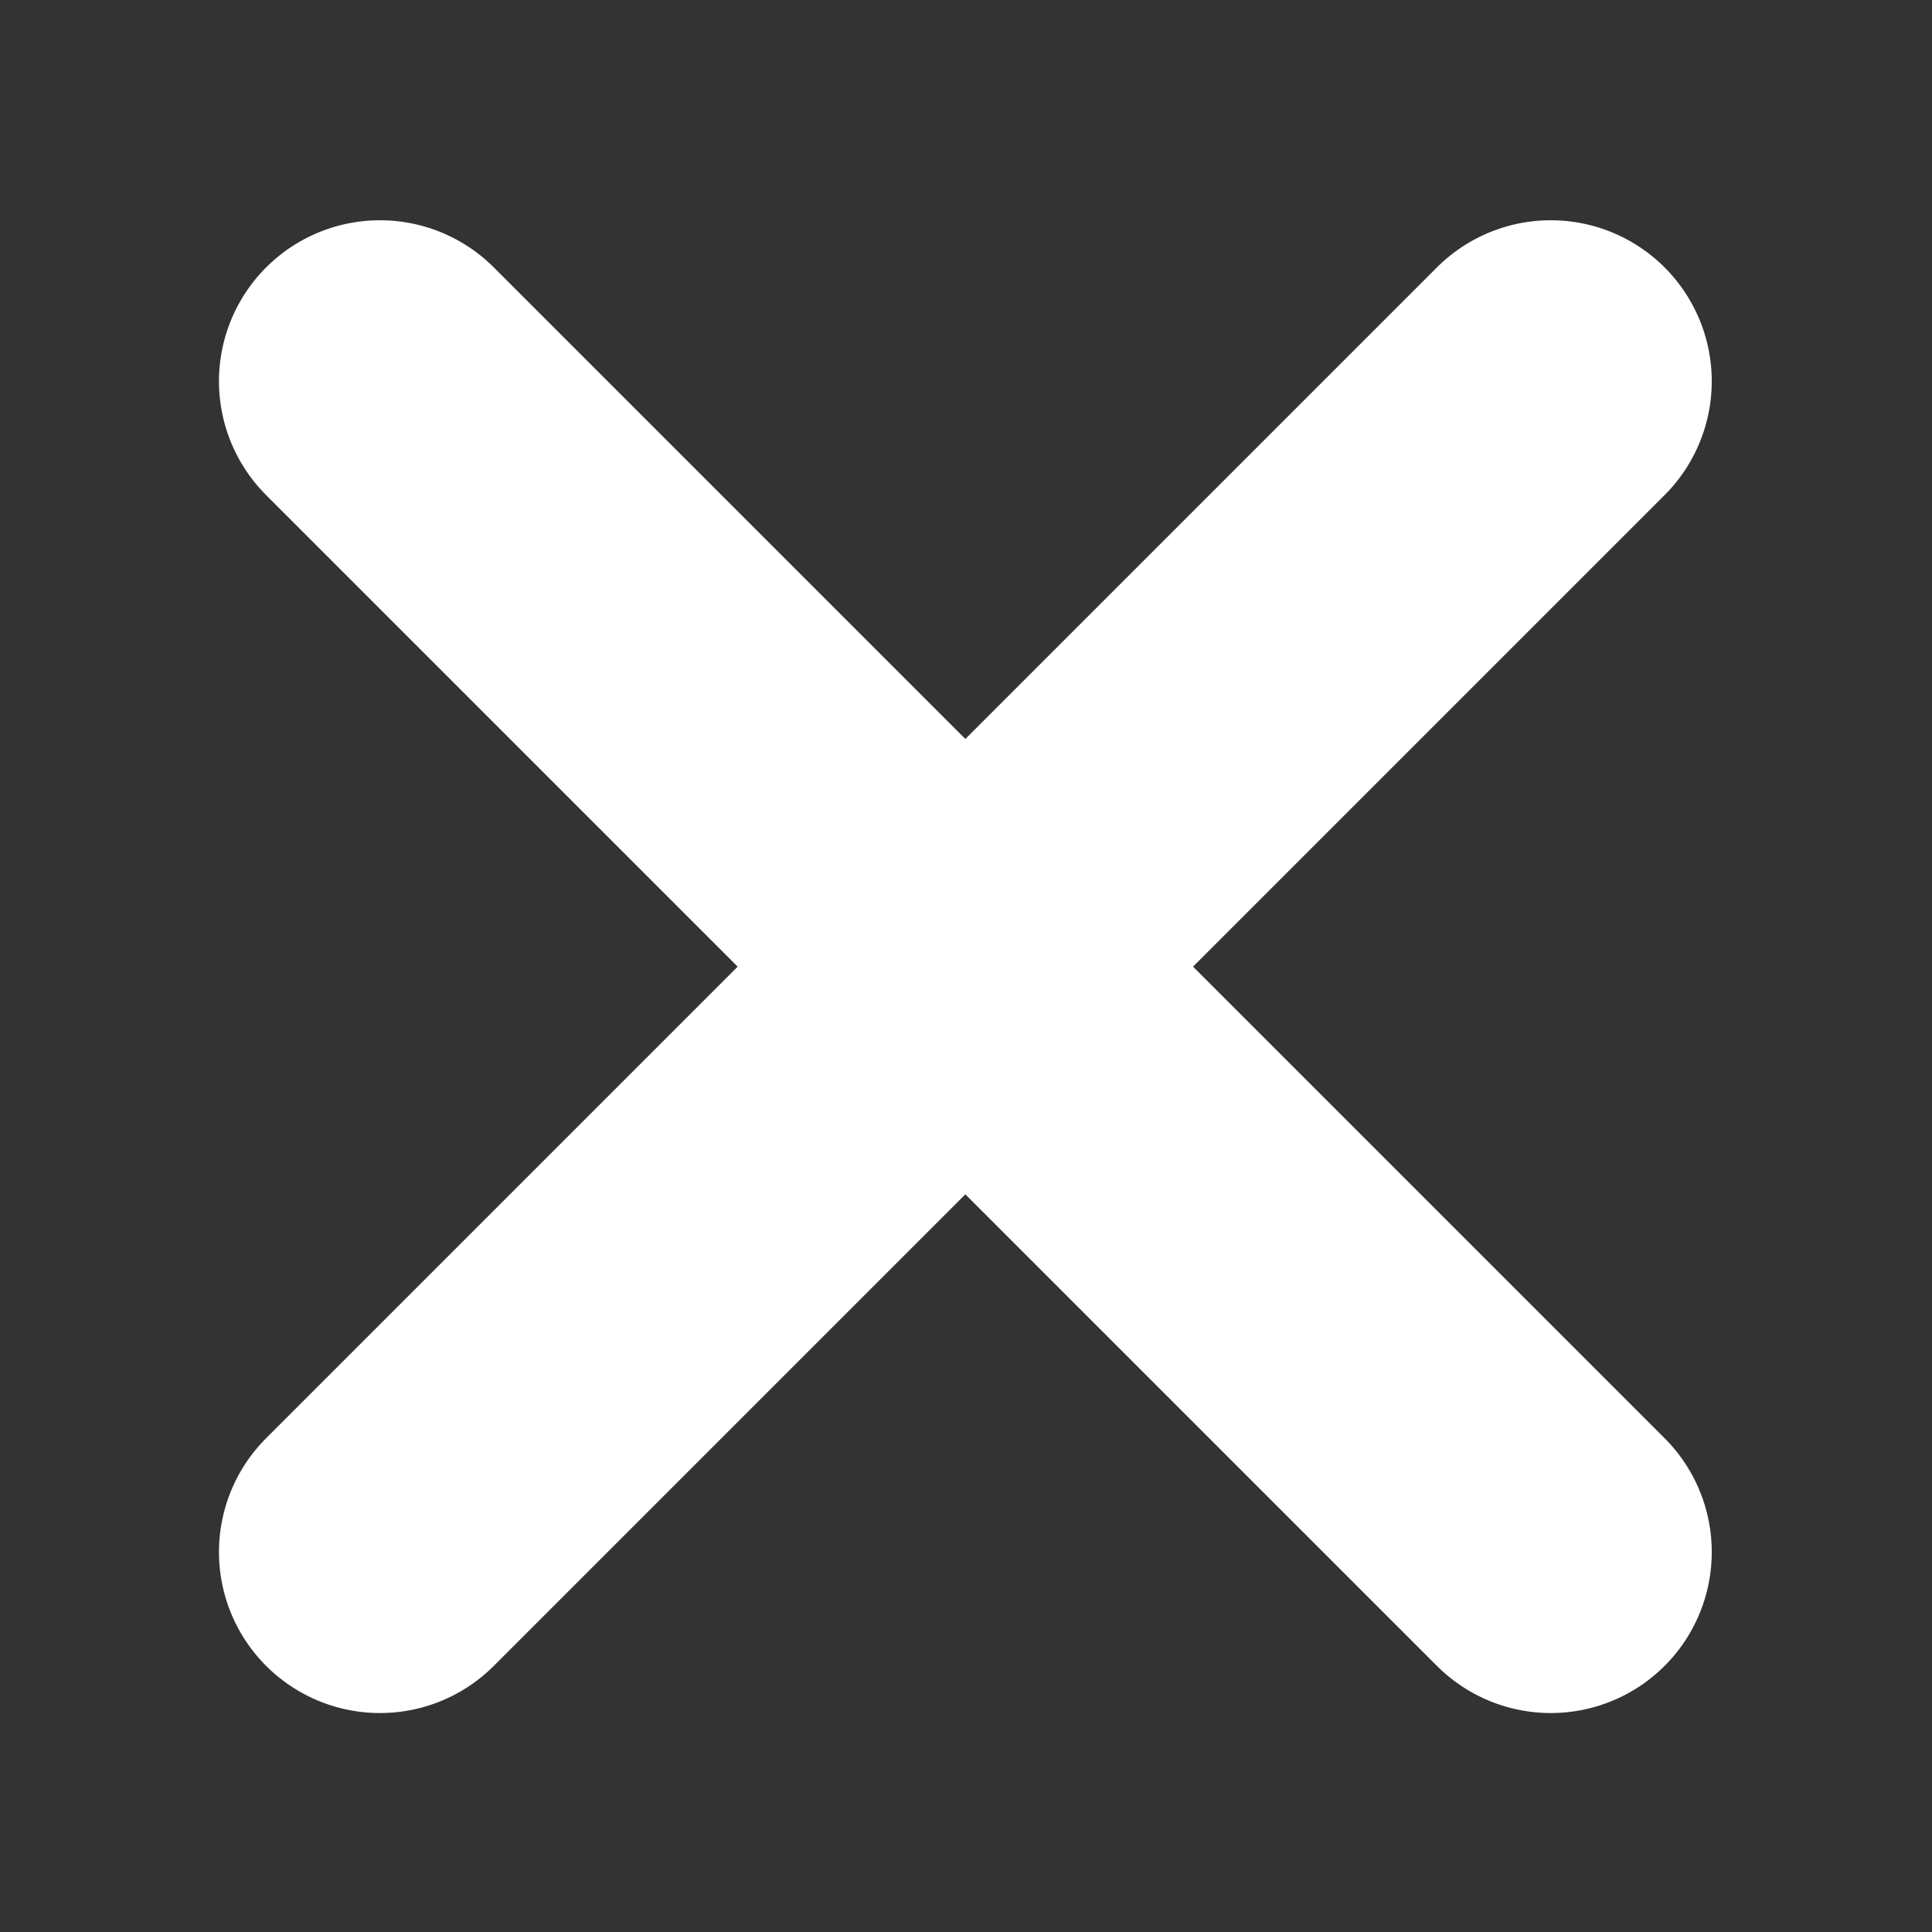 <svg width="6" height="6" viewBox="0 0 6 6" fill="none" xmlns="http://www.w3.org/2000/svg">
<rect x="0" y="0" width="6" height="6" fill="#333333" stroke="none"/>
<path d="M4.816 1.184L1.18 4.82" stroke="white" stroke-linecap="round" stroke-linejoin="round"/>
<path d="M1.18 1.184L4.816 4.82" stroke="white" stroke-linecap="round" stroke-linejoin="round"/>
</svg>
